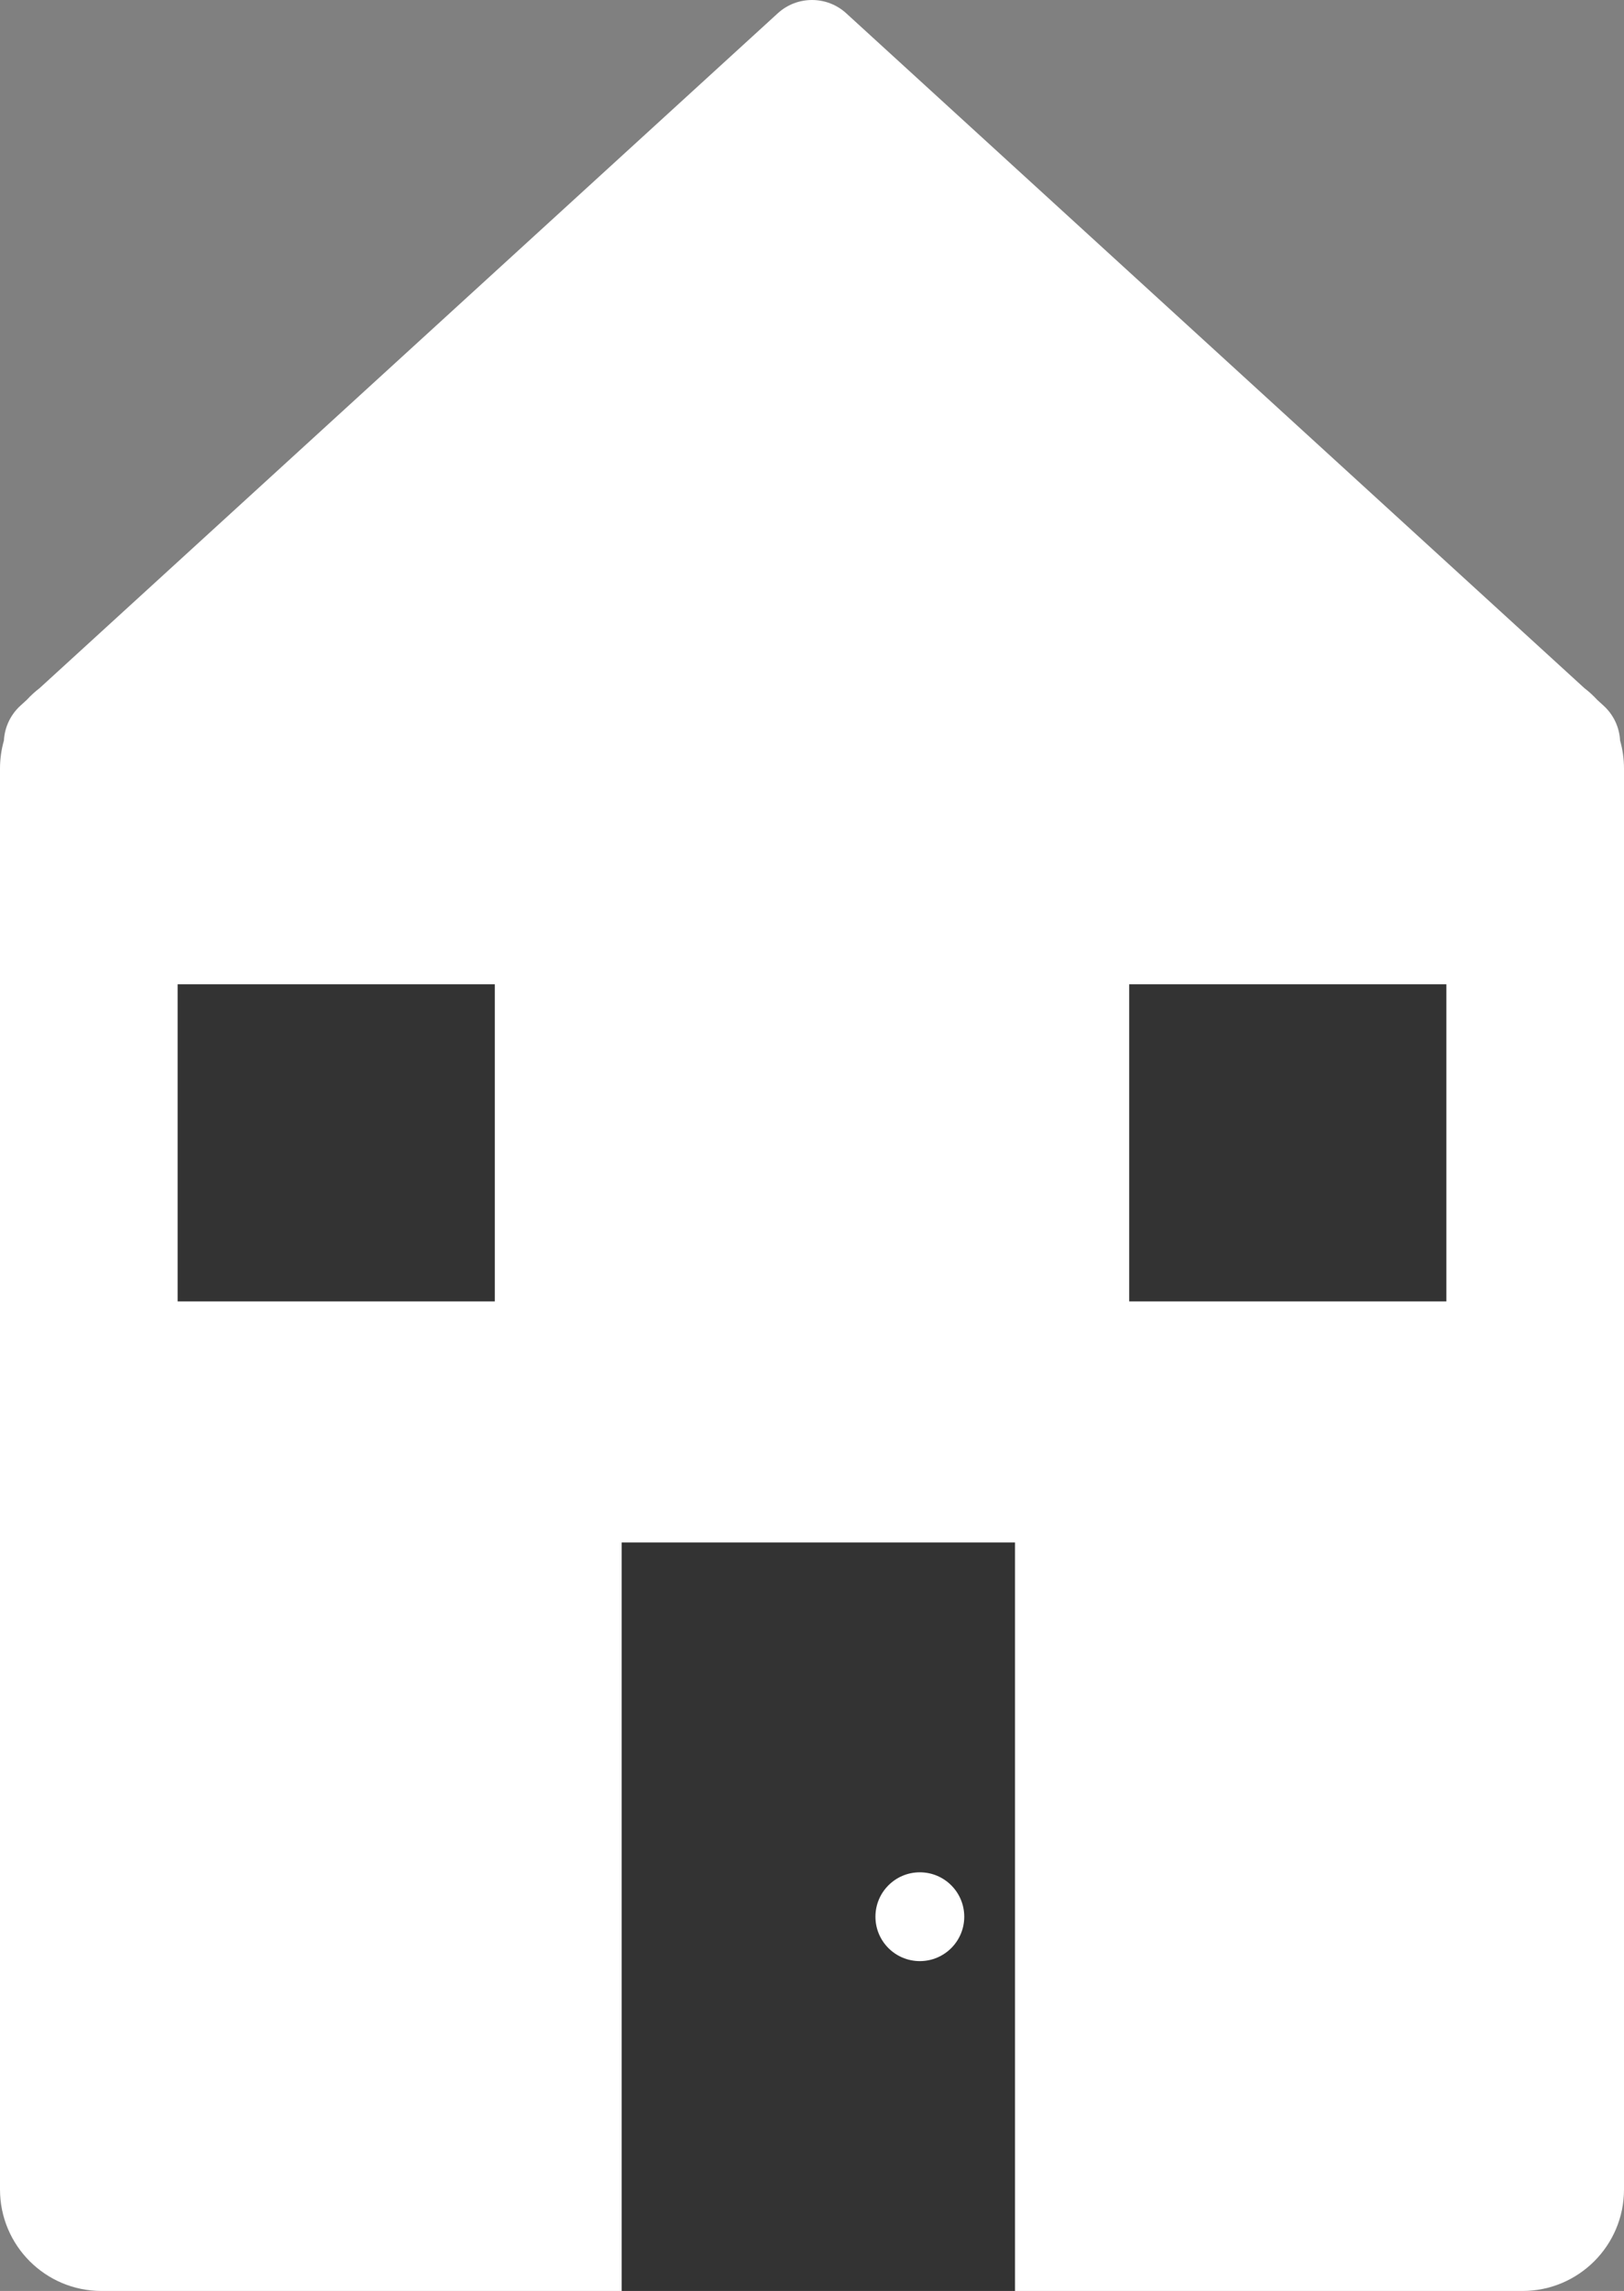 <svg xmlns="http://www.w3.org/2000/svg" width="128" height="180.58">
  <rect width="100%" height="100%" fill="#808080" stroke="none"/>
  <g fill="none" fill-rule="evenodd">
    <path fill="#FFF" d="M66.699 1.048 124.87 54.233c.363.279.702.589 1.012.925l.514.47c.808.739 1.244 1.733 1.296 2.747.201.7.308 1.44.308 2.205V172.58c0 4.418-3.582 8-8 8H8c-4.418 0-8-3.582-8-8V60.58c0-.766.108-1.506.308-2.207l-.005.207c0-1.123.472-2.194 1.301-2.952l.514-.47c.31-.336.649-.646 1.012-.925L61.301 1.048c1.528-1.397 3.87-1.397 5.398 0Z"/>
    <path fill="#333" d="M49 121.58h31v59H49zM14 77.58h25v25H14zM89 77.58h25v25H89z"/>
    <circle cx="72.5" cy="151.08" r="3.5" fill="#FFF"/>
  </g>
</svg>

